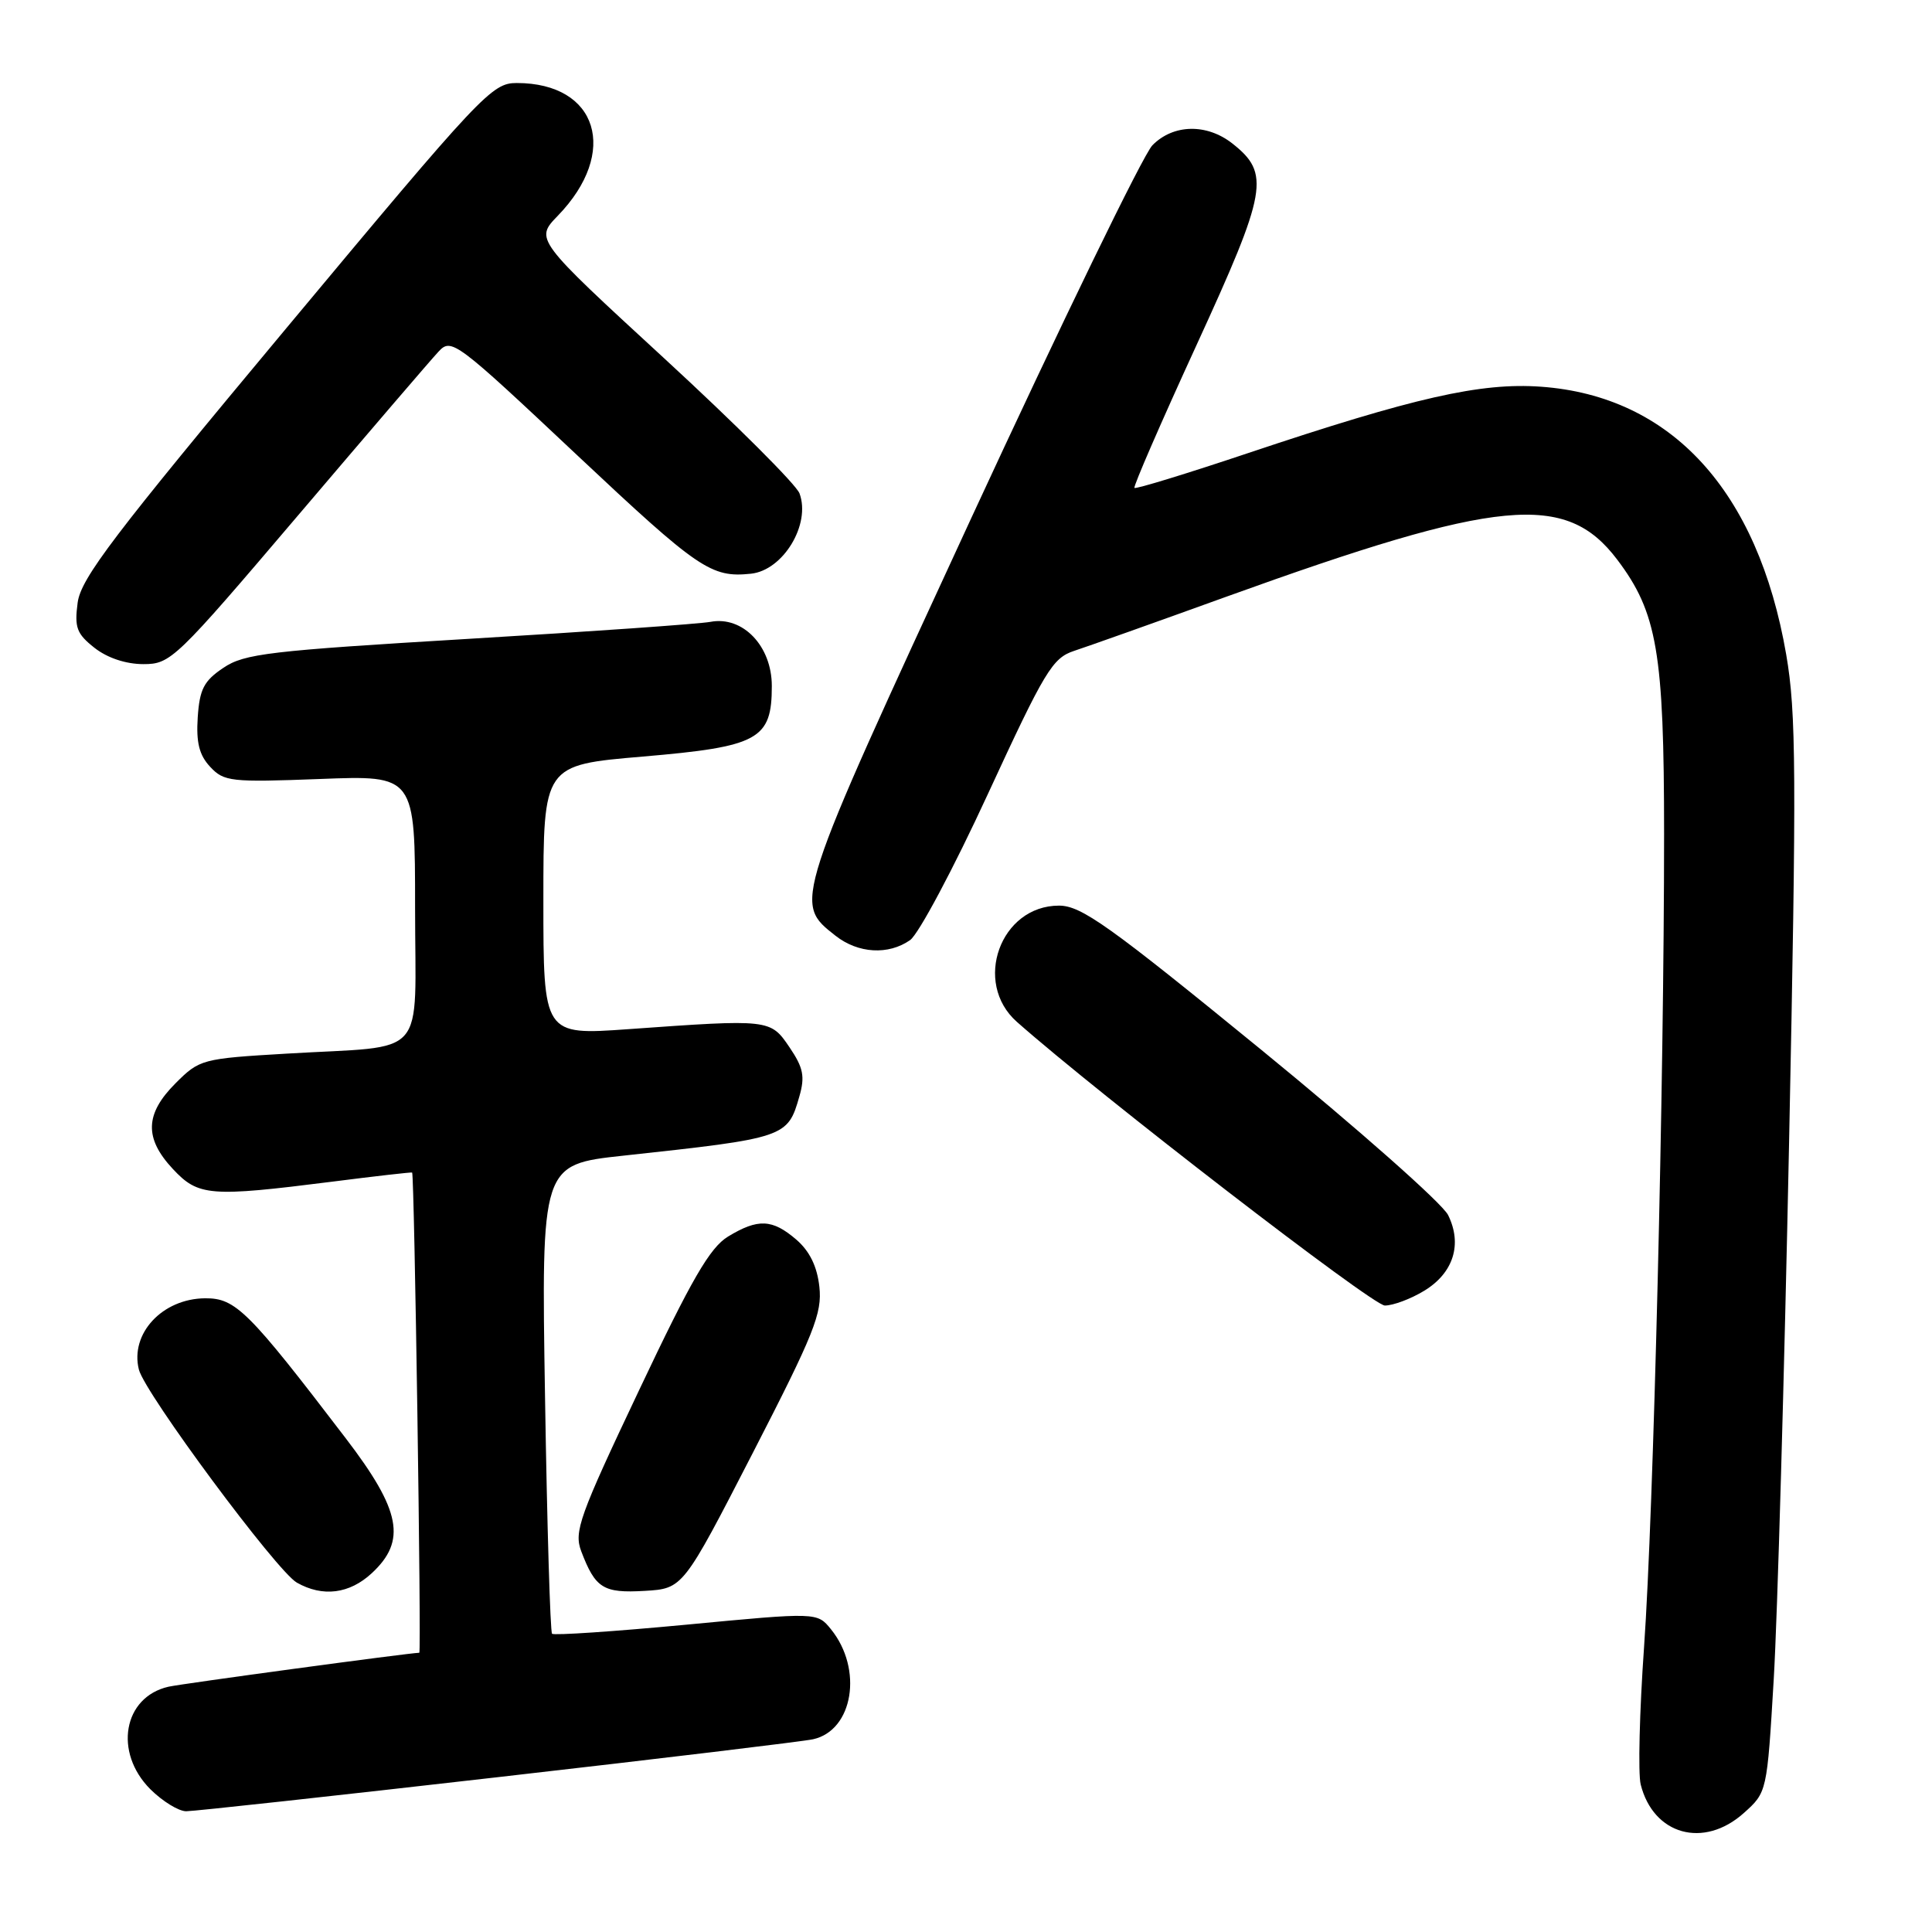 <?xml version="1.0" encoding="UTF-8" standalone="no"?>
<!DOCTYPE svg PUBLIC "-//W3C//DTD SVG 1.1//EN" "http://www.w3.org/Graphics/SVG/1.1/DTD/svg11.dtd" >
<svg xmlns="http://www.w3.org/2000/svg" xmlns:xlink="http://www.w3.org/1999/xlink" version="1.1" viewBox="0 0 256 256">
 <g >
 <path fill="currentColor"
d=" M 231.06 240.24 C 234.14 237.48 234.14 237.48 235.03 222.49 C 235.52 214.25 236.43 182.30 237.06 151.50 C 238.06 102.44 238.01 94.41 236.68 86.72 C 232.93 65.01 221.45 52.48 204.18 51.24 C 196.18 50.67 187.41 52.66 165.40 60.03 C 157.28 62.75 150.50 64.83 150.32 64.65 C 150.14 64.48 153.86 55.93 158.58 45.65 C 167.93 25.27 168.34 22.99 163.29 19.01 C 159.89 16.34 155.46 16.44 152.70 19.25 C 151.48 20.49 140.67 42.76 128.66 68.73 C 105.02 119.90 105.12 119.59 110.71 123.99 C 113.71 126.35 117.72 126.58 120.59 124.57 C 121.71 123.79 126.35 115.08 130.90 105.21 C 138.45 88.86 139.45 87.19 142.34 86.24 C 144.08 85.67 153.15 82.45 162.49 79.07 C 198.71 66.00 207.48 65.17 214.28 74.14 C 219.59 81.16 220.50 86.46 220.50 110.50 C 220.50 143.49 219.10 200.44 217.85 218.18 C 217.24 226.80 217.04 235.02 217.40 236.45 C 219.08 243.14 225.75 244.99 231.06 240.24 Z  M 66.00 235.48 C 87.72 233.00 106.51 230.74 107.74 230.46 C 113.06 229.28 114.38 221.16 110.11 215.89 C 108.28 213.63 108.28 213.63 90.93 215.28 C 81.39 216.18 73.39 216.72 73.15 216.48 C 72.91 216.24 72.49 202.15 72.22 185.18 C 71.72 154.31 71.72 154.31 82.61 153.13 C 104.13 150.80 104.37 150.72 105.92 145.28 C 106.68 142.64 106.45 141.48 104.62 138.78 C 102.08 135.03 102.01 135.03 83.25 136.37 C 72.00 137.17 72.00 137.17 72.00 119.27 C 72.00 101.37 72.00 101.37 85.16 100.25 C 100.54 98.94 102.27 97.99 102.27 90.90 C 102.27 85.60 98.42 81.58 94.13 82.40 C 92.68 82.67 78.27 83.69 62.10 84.65 C 35.67 86.23 32.38 86.61 29.60 88.49 C 27.02 90.22 26.45 91.31 26.20 95.05 C 25.98 98.39 26.40 100.06 27.85 101.61 C 29.68 103.57 30.58 103.67 42.40 103.22 C 55.00 102.73 55.00 102.73 55.00 120.29 C 55.00 140.70 56.96 138.48 38.01 139.61 C 26.75 140.27 26.44 140.36 23.26 143.54 C 19.20 147.60 19.10 150.82 22.90 154.89 C 26.28 158.51 27.79 158.63 44.00 156.58 C 49.78 155.84 54.55 155.30 54.61 155.37 C 54.91 155.70 55.85 219.00 55.56 219.00 C 54.36 219.00 24.07 223.10 22.32 223.50 C 16.33 224.87 15.04 232.19 19.92 237.08 C 21.53 238.68 23.67 240.00 24.67 240.00 C 25.68 240.00 44.27 237.97 66.00 235.48 Z  M 49.26 208.46 C 53.90 204.16 53.13 200.15 45.82 190.59 C 32.89 173.66 31.22 172.00 27.17 172.03 C 21.51 172.08 17.21 176.71 18.40 181.47 C 19.19 184.62 36.69 208.22 39.34 209.71 C 42.77 211.65 46.30 211.20 49.26 208.46 Z  M 99.76 192.50 C 107.88 176.71 108.96 174.01 108.57 170.50 C 108.27 167.79 107.28 165.78 105.51 164.25 C 102.33 161.52 100.44 161.44 96.47 163.85 C 94.06 165.32 91.65 169.48 84.69 184.19 C 76.74 200.96 76.03 202.95 77.02 205.56 C 78.89 210.46 79.93 211.12 85.41 210.80 C 90.50 210.50 90.50 210.50 99.76 192.50 Z  M 188.72 171.03 C 192.60 168.67 193.79 164.86 191.88 161.00 C 191.12 159.46 179.98 149.61 167.12 139.10 C 146.92 122.60 143.27 120.00 140.32 120.00 C 132.55 120.00 128.86 130.21 134.75 135.41 C 145.84 145.21 181.89 173.00 183.50 172.99 C 184.60 172.99 186.95 172.11 188.72 171.03 Z  M 39.53 68.25 C 48.77 57.39 57.12 47.64 58.10 46.60 C 59.81 44.75 60.33 45.13 76.51 60.35 C 92.57 75.44 94.23 76.57 99.50 76.02 C 103.77 75.58 107.46 69.48 105.94 65.38 C 105.51 64.21 97.45 56.17 88.02 47.49 C 70.88 31.72 70.88 31.72 73.91 28.59 C 82.07 20.18 79.23 11.00 68.47 11.00 C 65.17 11.00 63.87 12.39 37.92 43.51 C 15.03 70.95 10.73 76.61 10.29 79.85 C 9.85 83.15 10.16 83.98 12.52 85.84 C 14.22 87.18 16.69 88.00 19.00 88.00 C 22.62 88.00 23.25 87.39 39.53 68.25 Z "/>
</g>
</svg>
